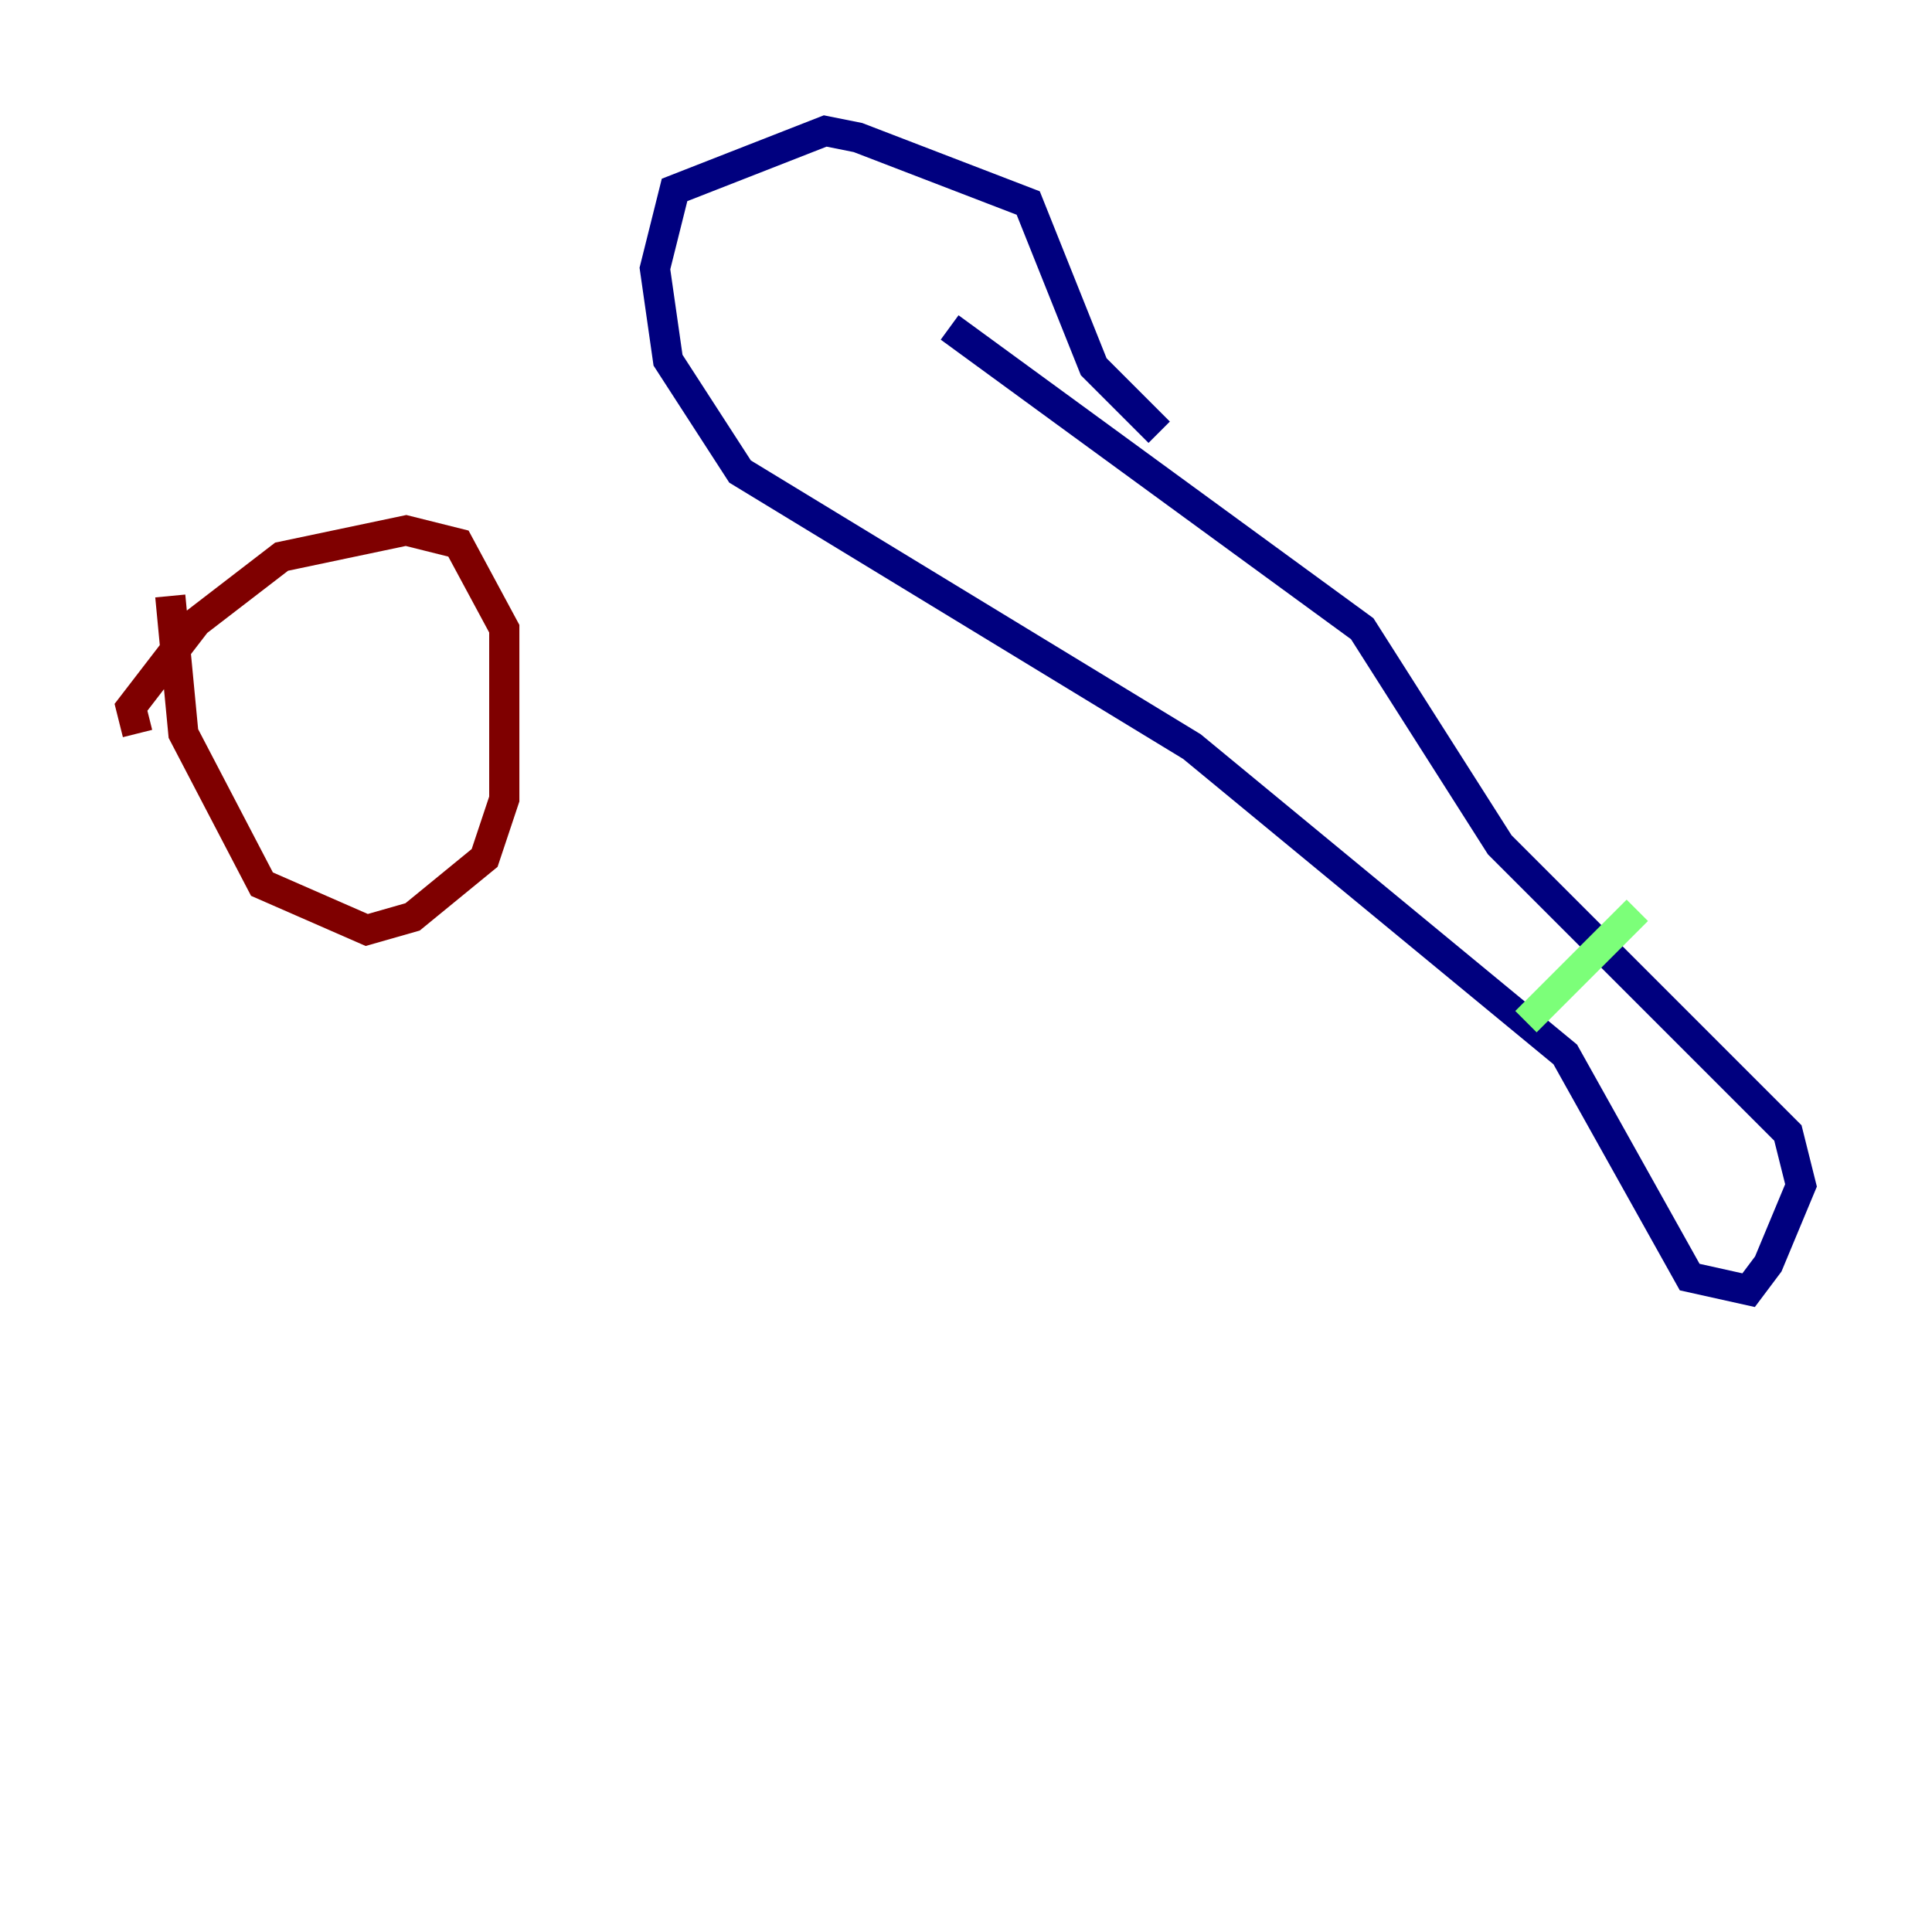 <?xml version="1.0" encoding="utf-8" ?>
<svg baseProfile="tiny" height="128" version="1.2" viewBox="0,0,128,128" width="128" xmlns="http://www.w3.org/2000/svg" xmlns:ev="http://www.w3.org/2001/xml-events" xmlns:xlink="http://www.w3.org/1999/xlink"><defs /><polyline fill="none" points="62.915,21.695 90.251,41.654 99.363,55.973 118.454,75.064 119.322,78.536 117.153,83.742 115.851,85.478 111.946,84.61 103.702,69.858 78.969,49.464 49.031,31.241 44.258,23.864 43.39,17.79 44.691,12.583 54.671,8.678 56.841,9.112 68.122,13.451 72.461,24.298 76.8,28.637" stroke="#00007f" stroke-width="2" /><polyline fill="none" points="101.098,67.688 108.475,60.312" stroke="#7cff79" stroke-width="2" /><polyline fill="none" points="11.281,39.485 12.149,48.597 17.356,58.576 24.298,61.614 27.336,60.746 32.108,56.841 33.41,52.936 33.41,41.654 30.373,36.014 26.902,35.146 18.658,36.881 13.017,41.22 8.678,46.861 9.112,48.597" stroke="#7f0000" stroke-width="2" /></svg>